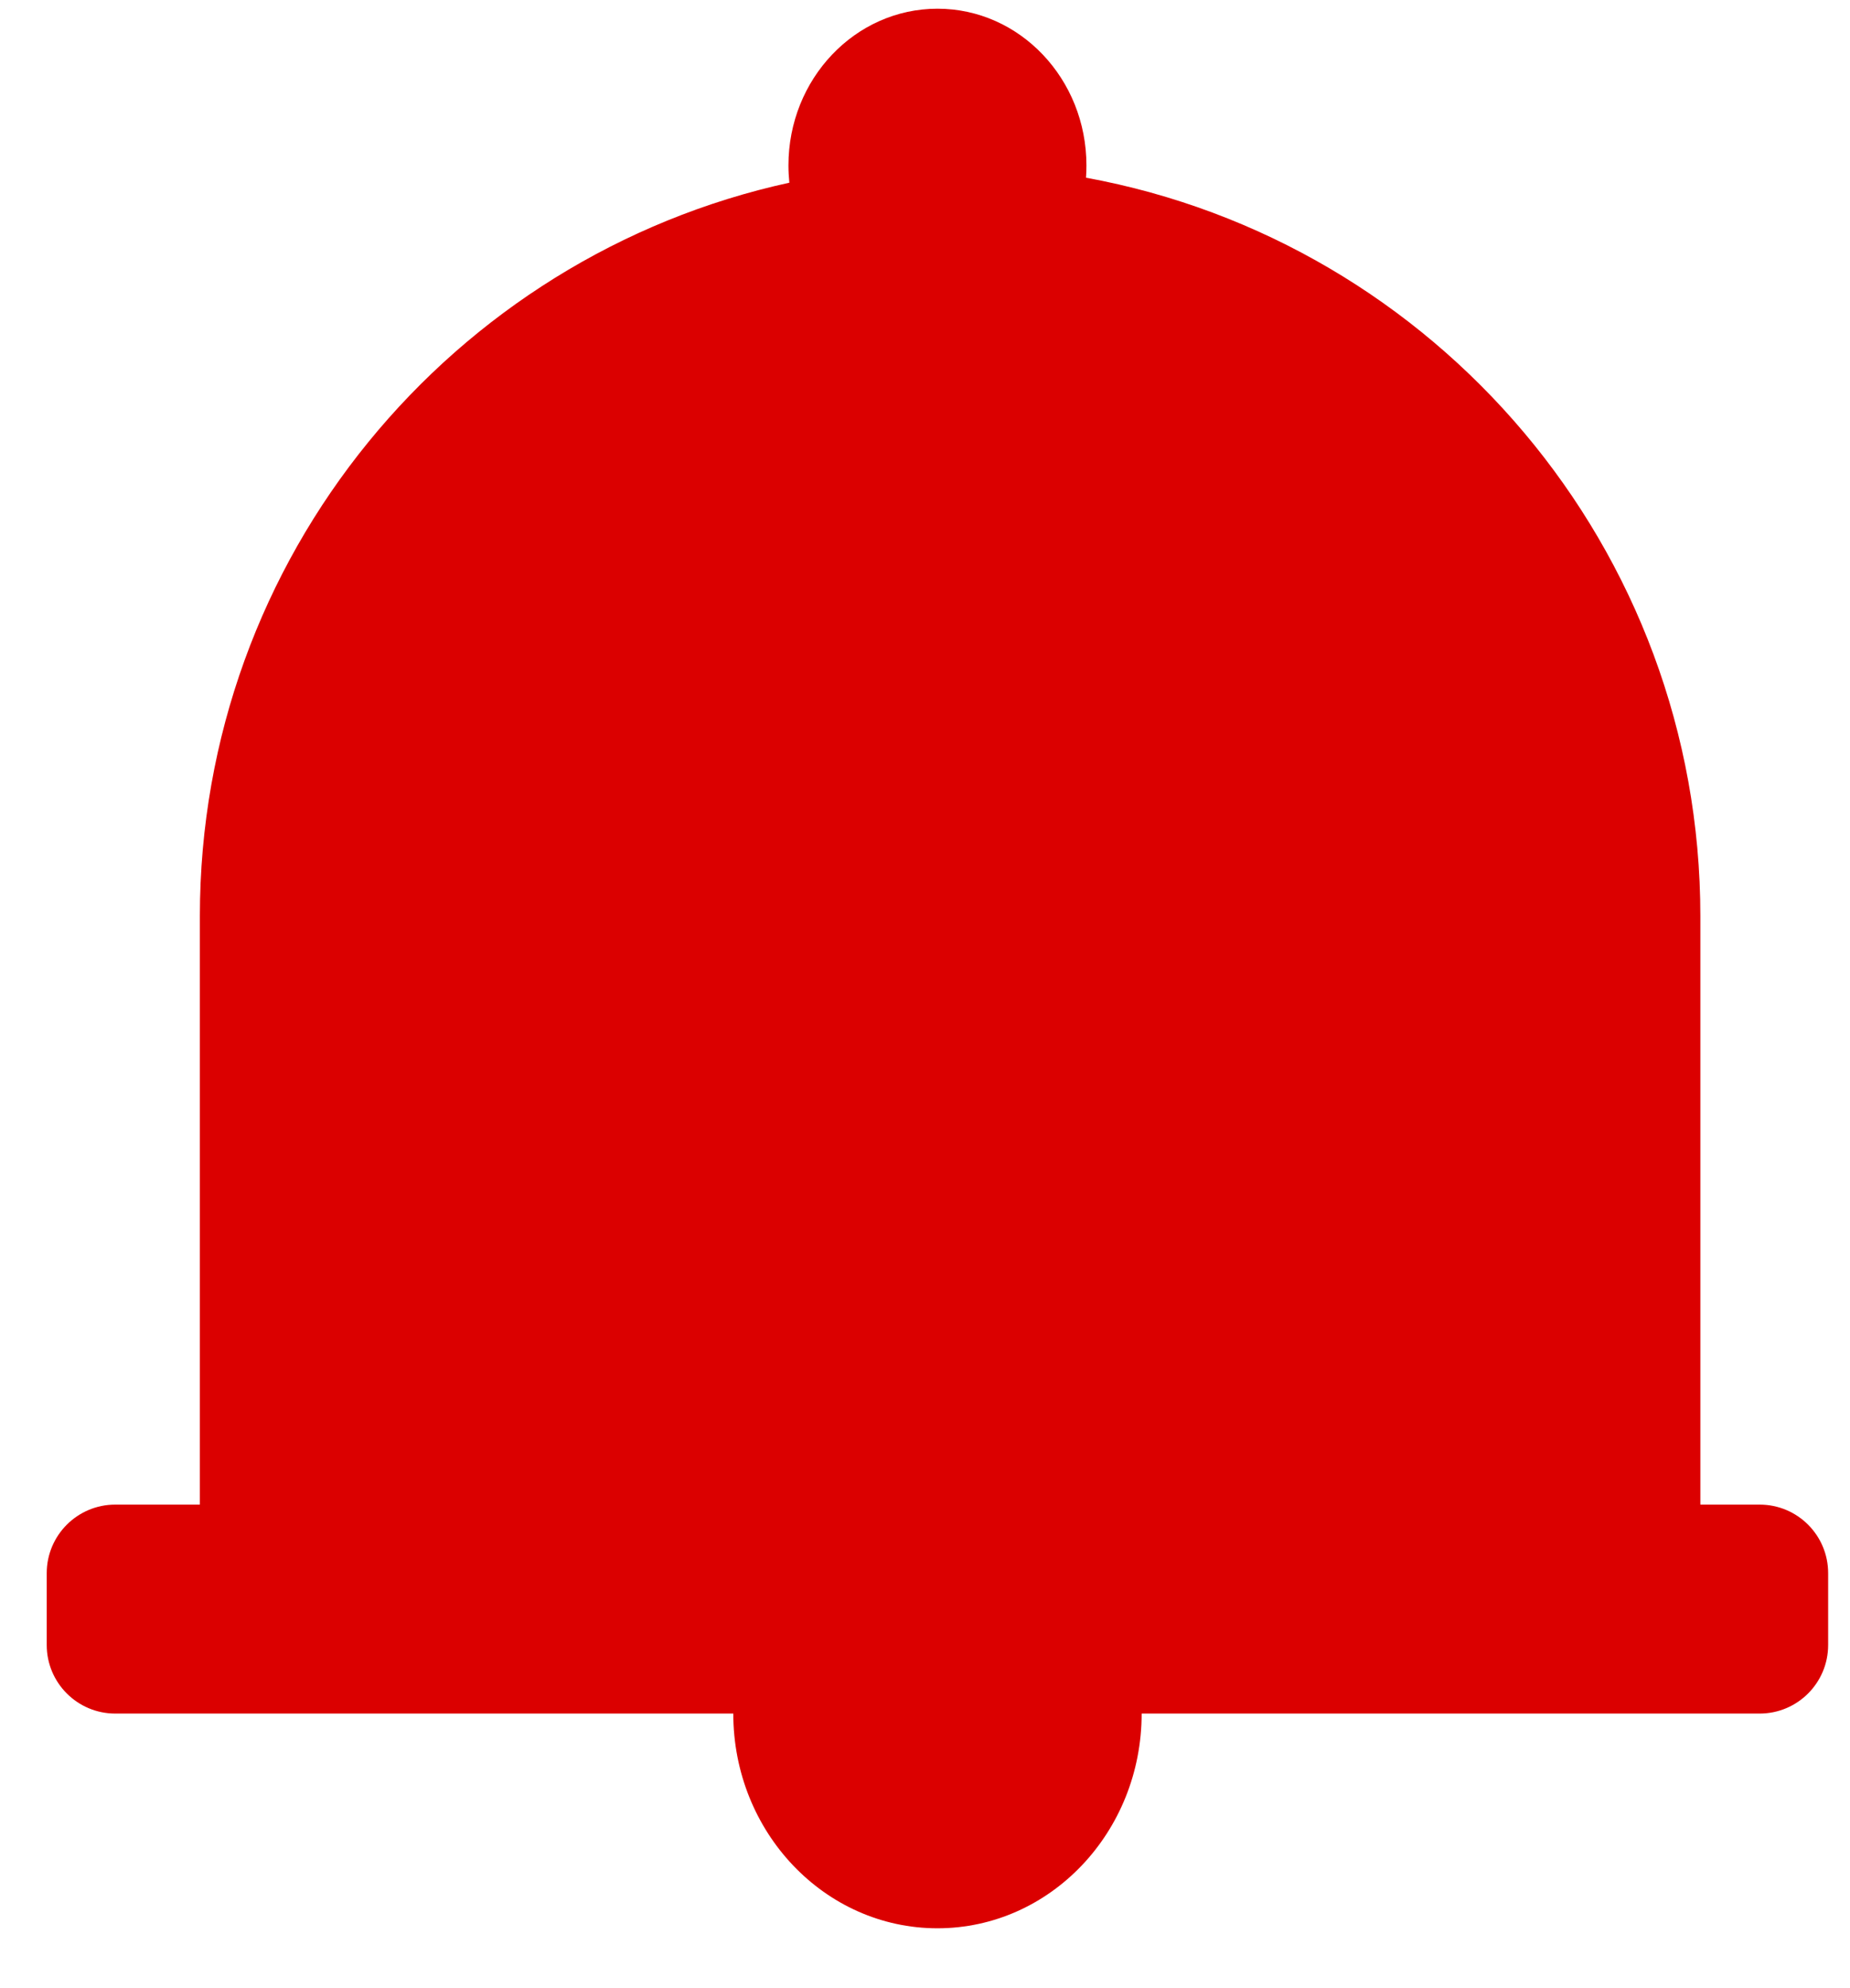 <svg width="27" height="29" viewBox="0 0 27 29" fill="none" xmlns="http://www.w3.org/2000/svg">
<path fill-rule="evenodd" clip-rule="evenodd" d="M15.85 2.592C15.854 2.533 15.856 2.473 15.856 2.413C15.856 1.151 14.883 0.127 13.682 0.127C12.481 0.127 11.507 1.151 11.507 2.413C11.507 2.498 11.512 2.582 11.52 2.665C6.601 3.739 2.917 8.121 2.917 13.363V21.947H1.682C1.13 21.947 0.682 22.395 0.682 22.947V23.995C0.682 24.547 1.13 24.995 1.682 24.995H10.702V24.995C10.702 26.725 12.036 28.127 13.682 28.127C15.327 28.127 16.662 26.725 16.662 24.995V24.995H25.681C26.234 24.995 26.681 24.547 26.681 23.995V22.947C26.681 22.395 26.234 21.947 25.681 21.947H24.816V13.363C24.816 7.992 20.95 3.525 15.85 2.592Z" fill="#DB0000"/>
</svg>
